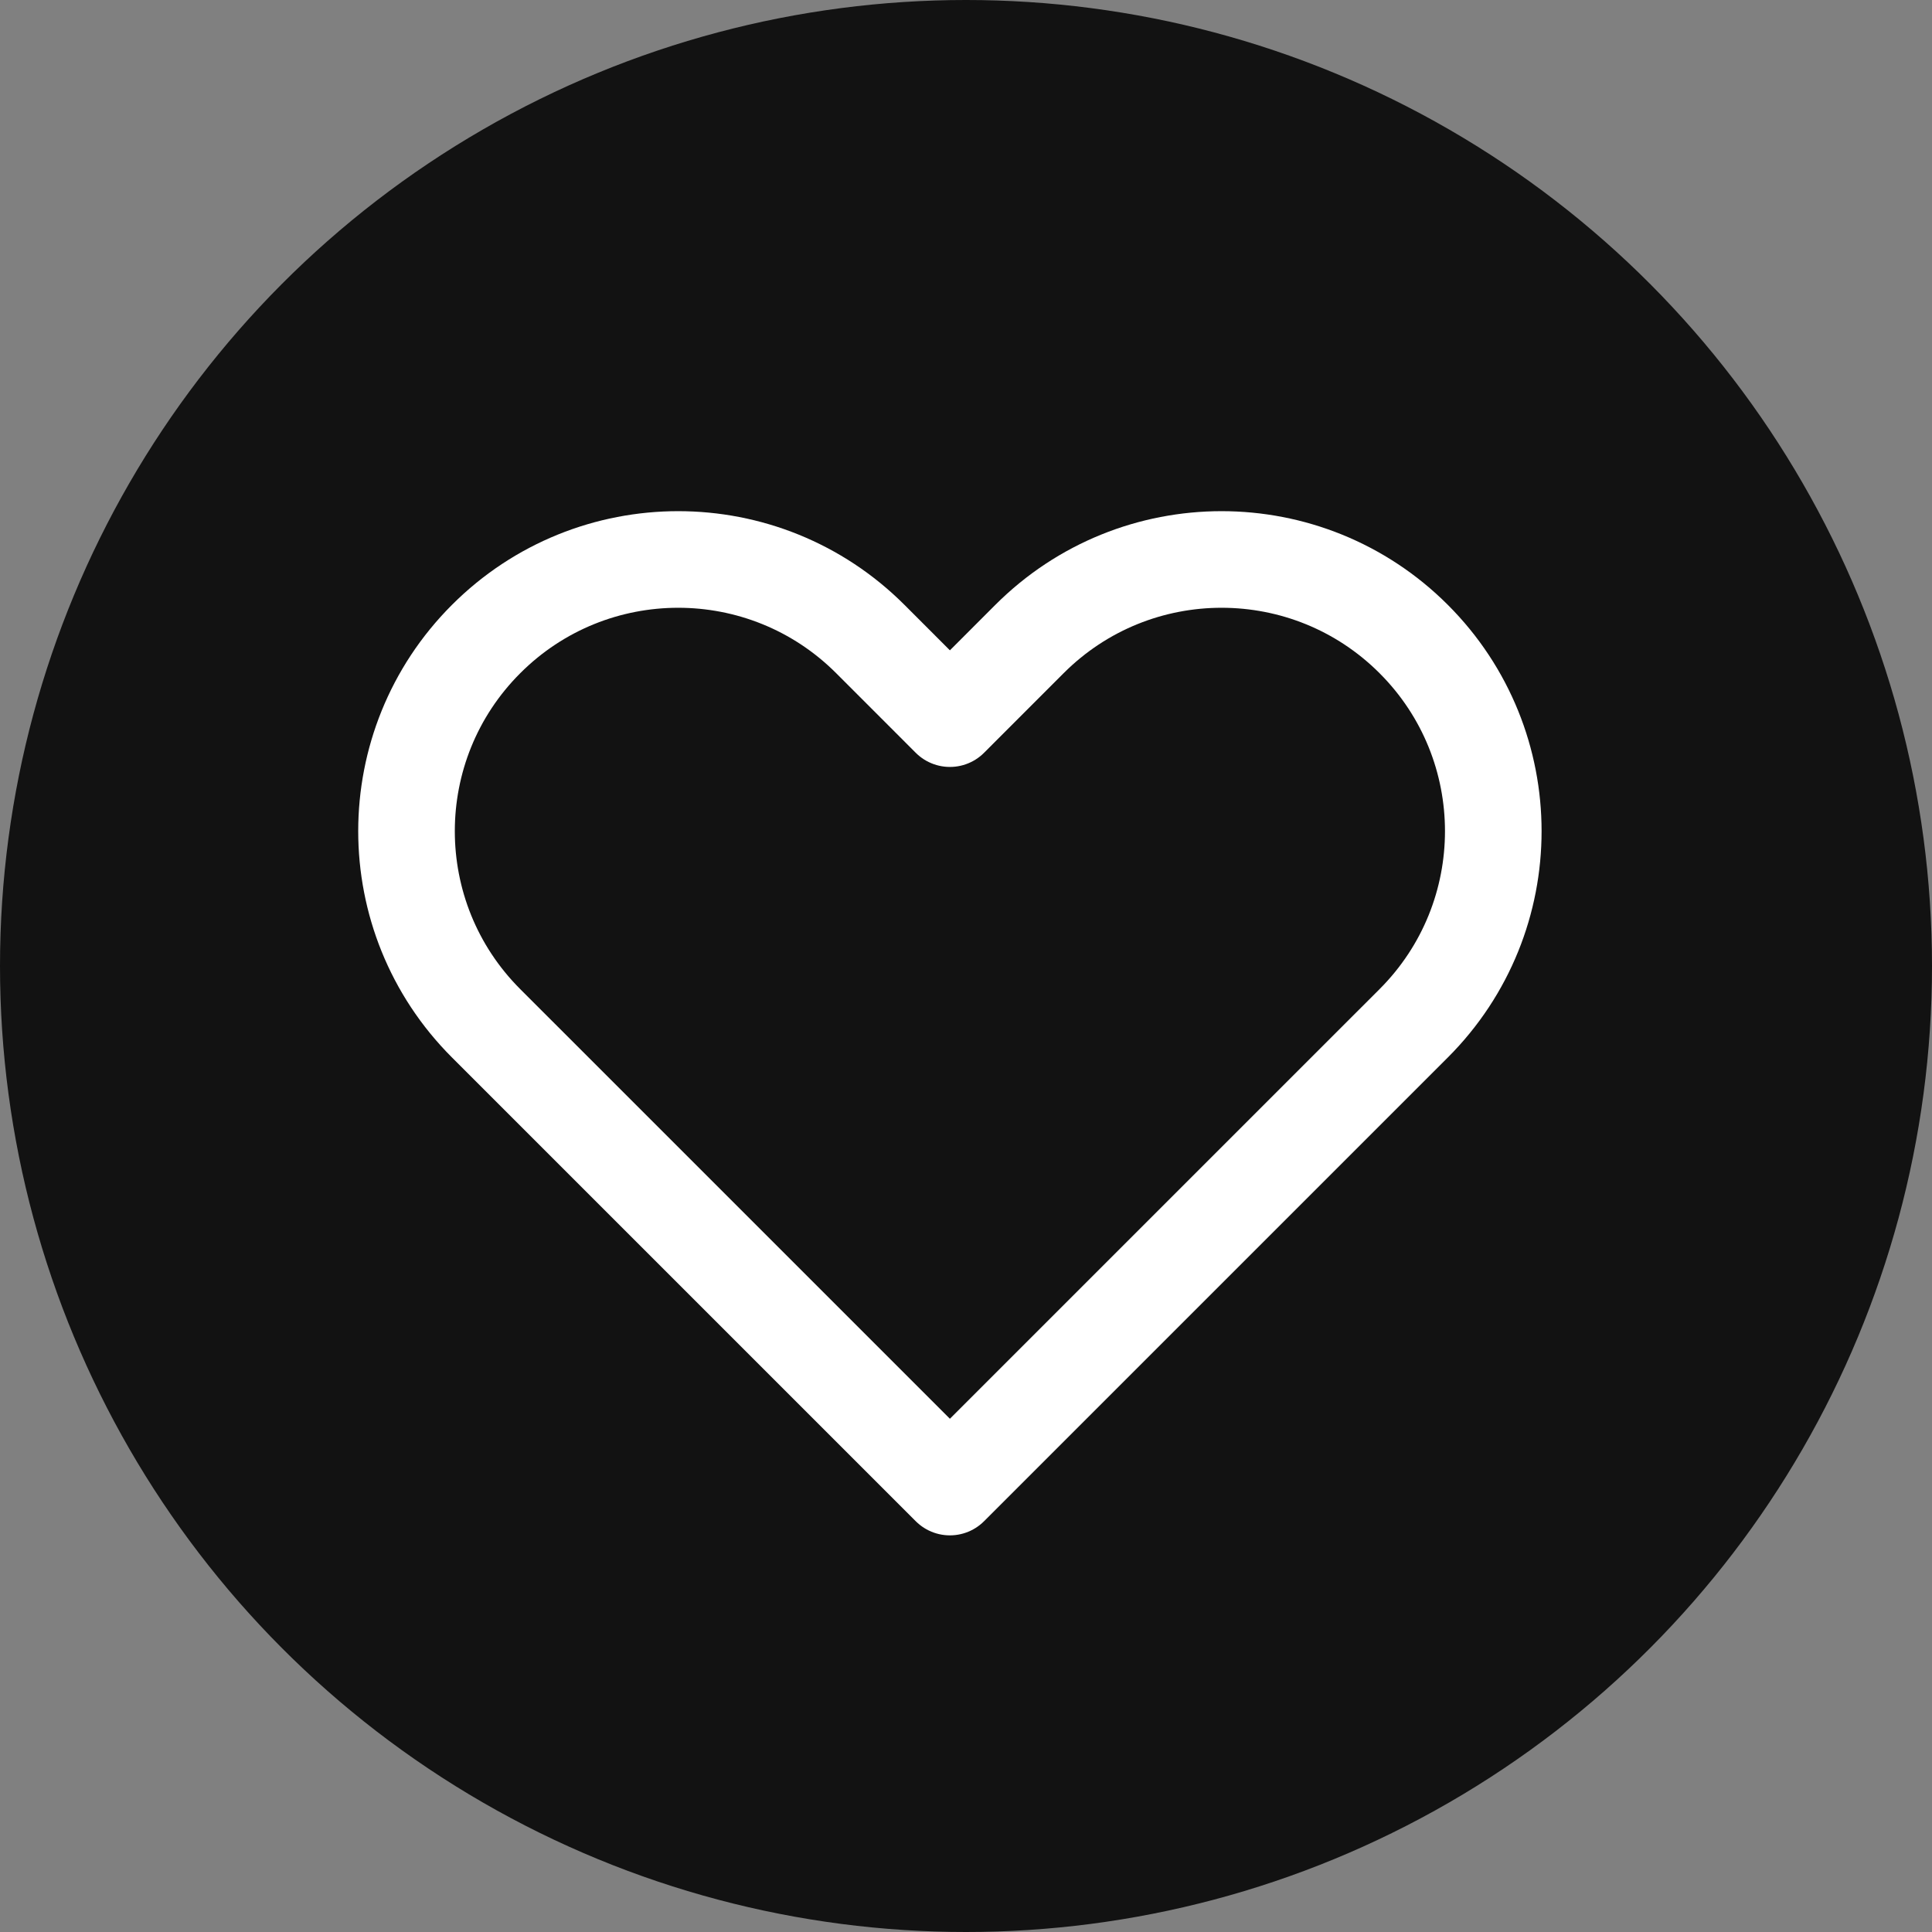 <svg width="60" height="60" viewBox="0 0 60 60" fill="none" xmlns="http://www.w3.org/2000/svg">
<rect x="0" y="0" width="60" height="60" fill="#808080" stroke="none"/>
<circle cx="30" cy="30" r="30" fill="#121212"/>
<path d="M15.096 19.846C11.801 23.141 11.801 28.484 15.096 31.779L29.5 46.182L43.904 31.779C47.199 28.484 47.199 23.141 43.904 19.846C40.609 16.551 35.266 16.551 31.971 19.846L29.5 22.318L27.029 19.846C23.734 16.551 18.391 16.551 15.096 19.846Z" stroke="white" stroke-width="3" stroke-linecap="round" stroke-linejoin="round"/>
</svg>
